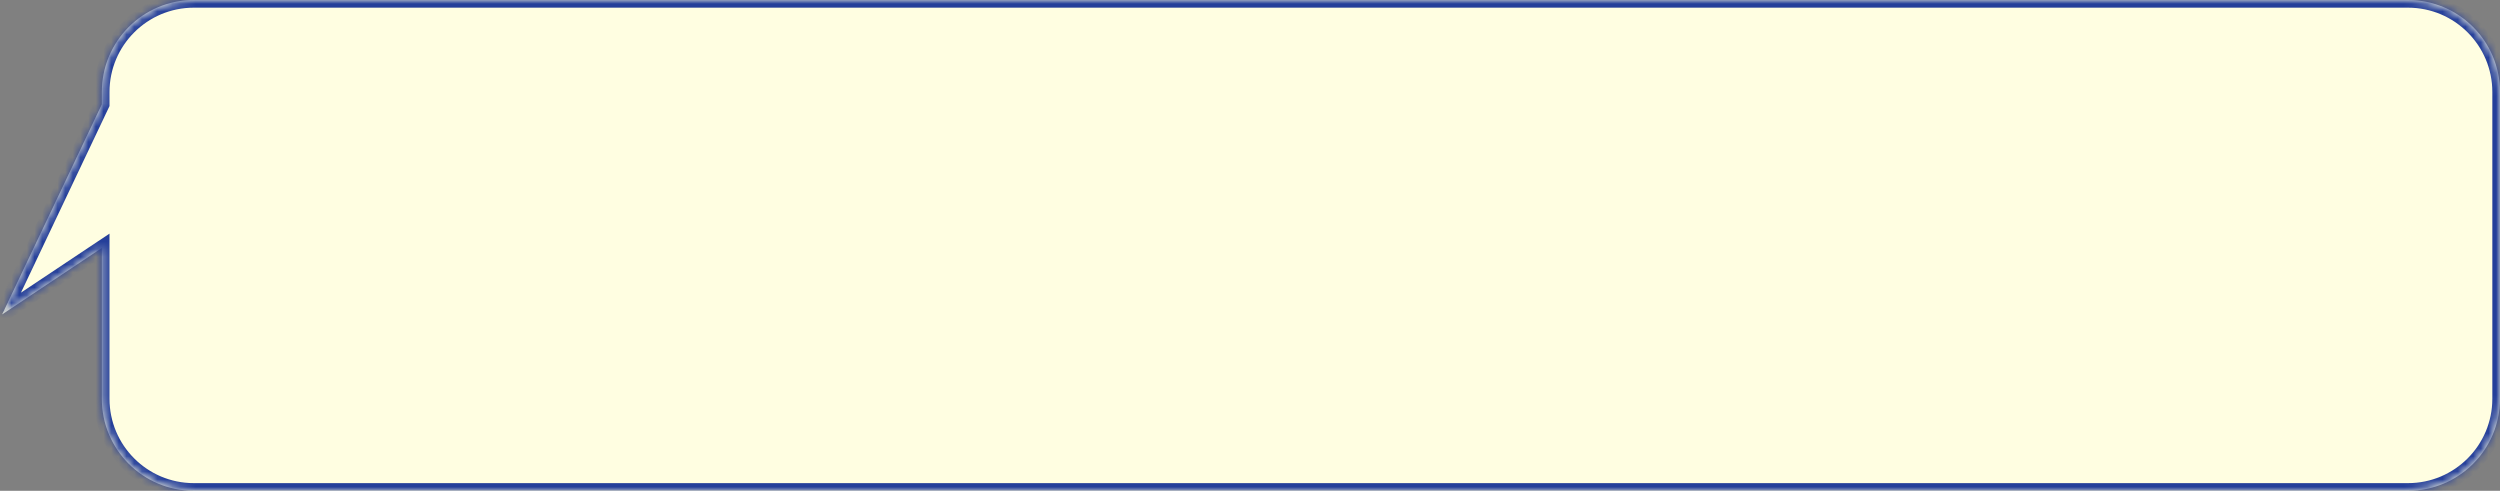 <svg width="326" height="64" viewBox="0 0 326 64" fill="none" xmlns="http://www.w3.org/2000/svg">
<rect x="0" y="0" width="326" height="64" fill="#808080" stroke="none"/>
<mask id="path-1-inside-1" fill="white">
<path fill-rule="evenodd" clip-rule="evenodd" d="M25.279 0C18.652 0 13.279 5.373 13.279 12V13.607L0.279 41L13.279 32.333V52C13.279 58.627 18.652 64 25.279 64H314C320.627 64 326 58.627 326 52V12C326 5.373 320.627 0 314 0H25.279Z"/>
</mask>
<path fill-rule="evenodd" clip-rule="evenodd" d="M25.279 0C18.652 0 13.279 5.373 13.279 12V13.607L0.279 41L13.279 32.333V52C13.279 58.627 18.652 64 25.279 64H314C320.627 64 326 58.627 326 52V12C326 5.373 320.627 0 314 0H25.279Z" fill="#FFFEE1"/>
<path d="M13.279 13.607L14.183 14.036L14.279 13.832V13.607H13.279ZM0.279 41L-0.624 40.571L-2.174 43.838L0.834 41.832L0.279 41ZM13.279 32.333H14.279V30.465L12.725 31.501L13.279 32.333ZM14.279 12C14.279 5.925 19.204 1 25.279 1V-1C18.1 -1 12.279 4.82 12.279 12H14.279ZM14.279 13.607V12H12.279V13.607H14.279ZM1.183 41.429L14.183 14.036L12.376 13.178L-0.624 40.571L1.183 41.429ZM12.725 31.501L-0.275 40.168L0.834 41.832L13.834 33.166L12.725 31.501ZM14.279 52V32.333H12.279V52H14.279ZM25.279 63C19.204 63 14.279 58.075 14.279 52H12.279C12.279 59.18 18.1 65 25.279 65V63ZM314 63H25.279V65H314V63ZM325 52C325 58.075 320.075 63 314 63V65C321.18 65 327 59.18 327 52H325ZM325 12V52H327V12H325ZM314 1C320.075 1 325 5.925 325 12H327C327 4.82 321.18 -1 314 -1V1ZM25.279 1H314V-1H25.279V1Z" fill="#253F9A" mask="url(#path-1-inside-1)"/>
</svg>
